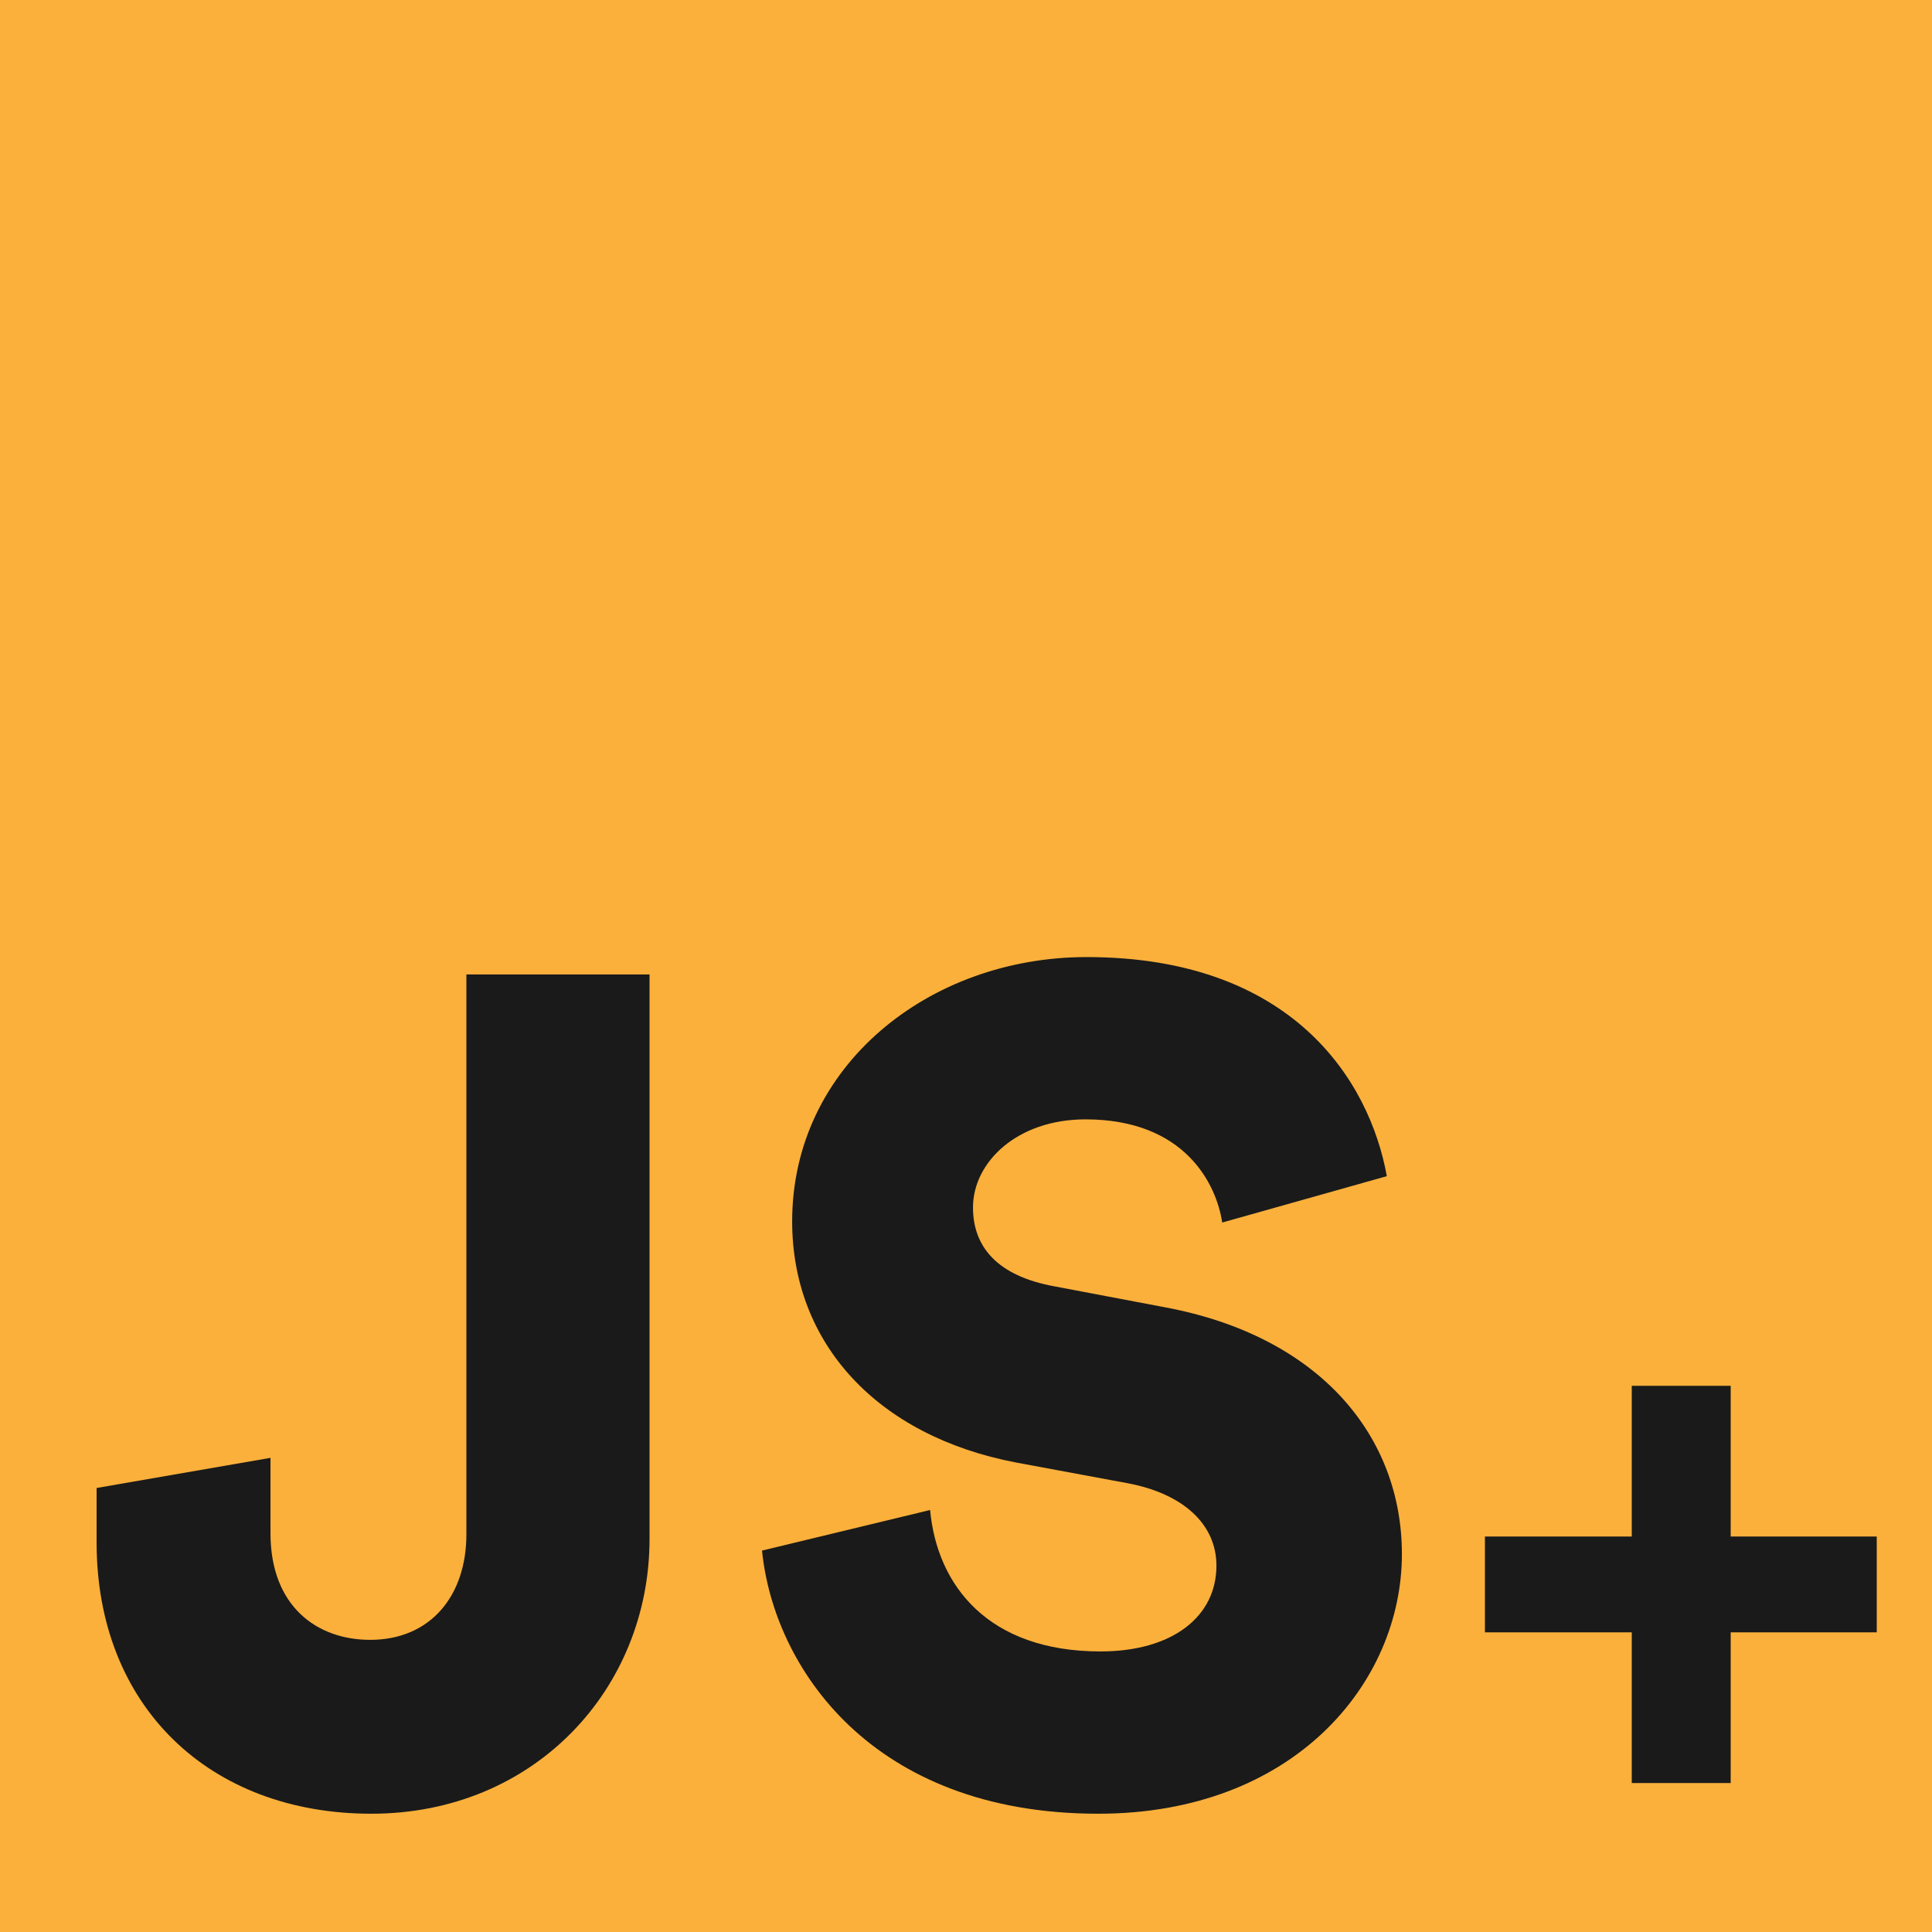 <svg xmlns="http://www.w3.org/2000/svg" viewBox="0 0 500 500"><defs><style>.cls-1{fill:#fbb03b;}.cls-2{fill:#1a1a1a;}</style></defs><g id="Layer_1" data-name="Layer 1"><rect class="cls-1" width="500" height="500"/><path class="cls-2" d="M422.3,397.65v-39h25.6v39h37.8v24.8H447.9v39H422.3v-39h-38v-24.8Z"/><path class="cls-2" d="M25,385.09l45-7.8v19.5c0,18.9,12,27.6,25.8,27.6,15.6,0,24.9-11.4,24.9-27.3V252.19h47.4v146.1c0,38.7-29.7,71.1-72,71.1-42,0-71.1-27.9-71.1-70.2Z"/><path class="cls-2" d="M316.31,316.39c-1.5-9.9-9.6-26.7-35.4-26.7-17.7,0-29.1,11.1-29.1,22.8,0,10.2,6.3,17.7,21,20.4l28.5,5.4c40.5,7.5,61.5,33.6,61.5,63.9,0,33.3-27.9,67.2-78.6,67.2-58.8,0-84-38.1-87-68.1l43.5-10.5c1.8,19.5,15,36.6,44.1,36.6,18.6,0,30-9,30-22.2,0-10.8-8.7-18.6-22.8-21.3l-29.1-5.4c-36-6.9-57.9-30.9-57.9-62.4,0-40.2,35.4-68.4,76.2-68.4,53.1,0,73.2,31.8,77.7,56.7Z"/></g></svg>